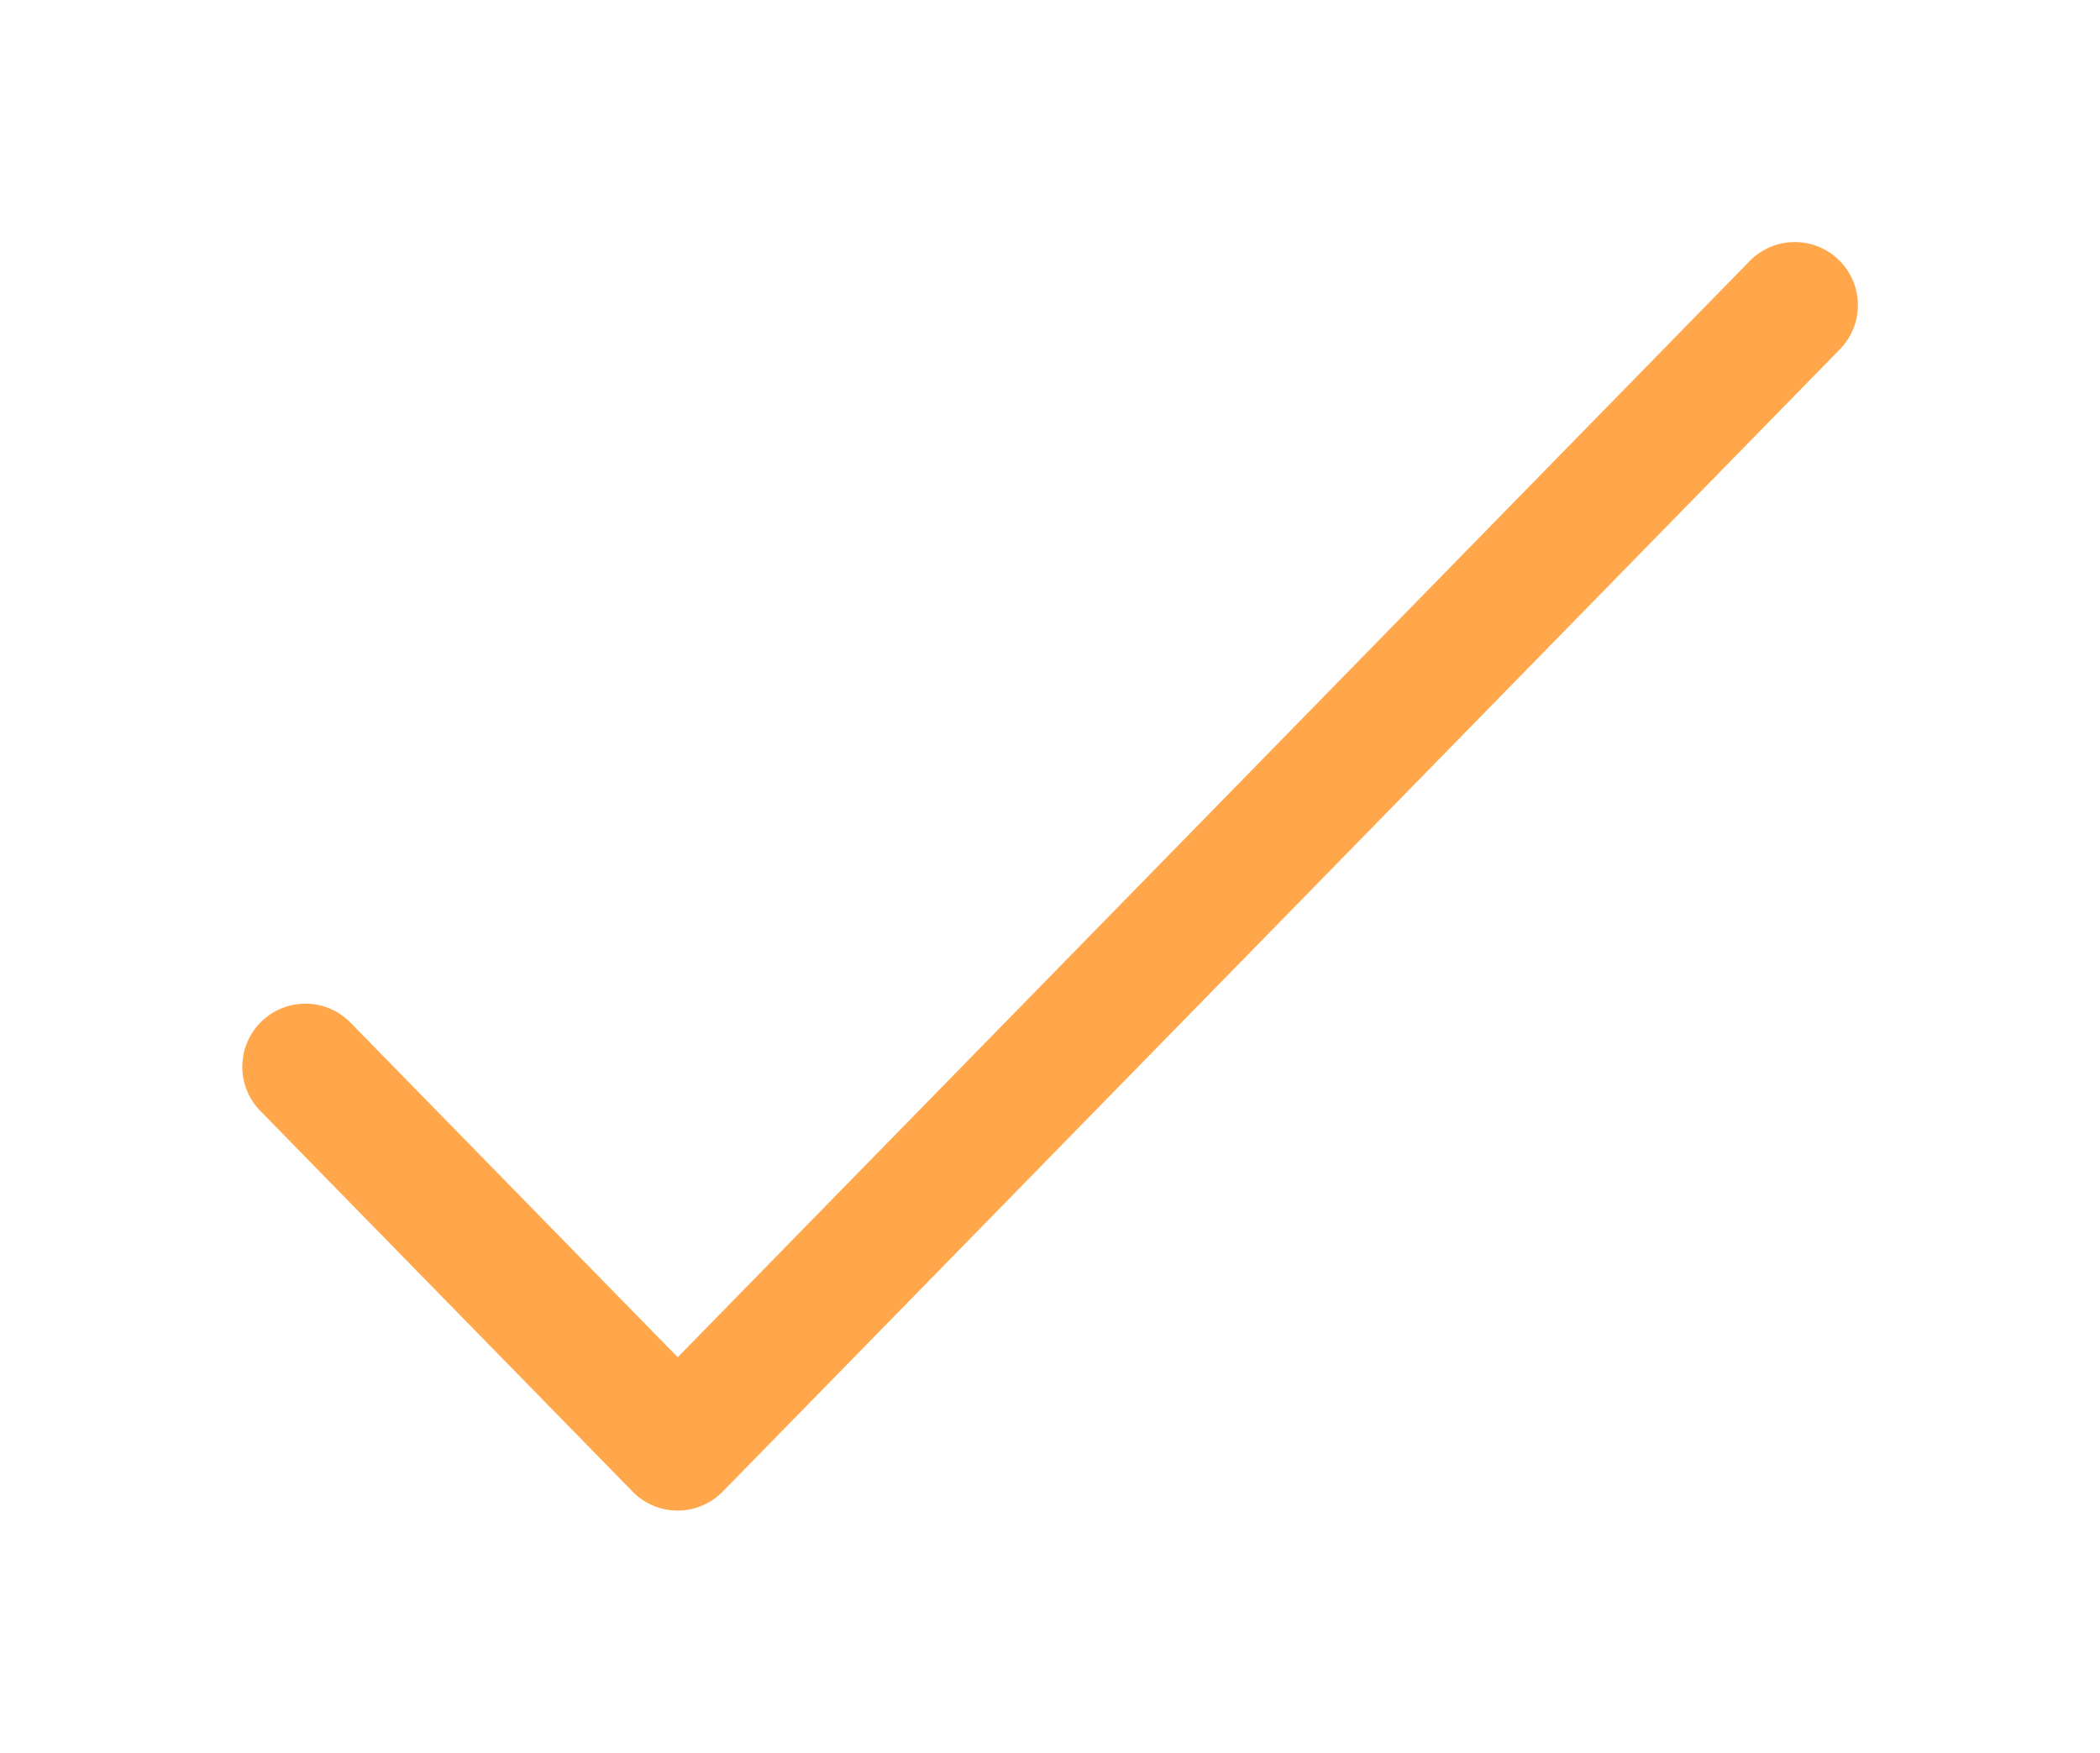 <svg xmlns="http://www.w3.org/2000/svg" viewBox="0 0 130 108.516">
  <defs>
    <style>
      .cls-1 {
        fill: #ffa74a;
      }

      .cls-2 {
        filter: url(#picto_check);
      }
    </style>
    <filter id="picto_check" x="0" y="0" width="130" height="108.516" filterUnits="userSpaceOnUse">
      <feOffset dy="5" input="SourceAlpha"/>
      <feGaussianBlur stdDeviation="5" result="blur"/>
      <feFlood flood-opacity="0.161"/>
      <feComposite operator="in" in2="blur"/>
      <feComposite in="SourceGraphic"/>
    </filter>
  </defs>
  <g class="cls-2" transform="matrix(1, 0, 0, 1, 0, 0)">
    <path id="picto_check-2" data-name="picto_check" class="cls-1" d="M26.952,133.516a3.9,3.9,0,0,1-2.792-1.176L1.114,108.773A3.906,3.906,0,1,1,6.7,103.311l20.254,20.712L93.3,56.175a3.906,3.906,0,1,1,5.585,5.462l-69.141,70.7A3.9,3.9,0,0,1,26.952,133.516Z" transform="translate(15 -45)"/>
  </g>
</svg>
